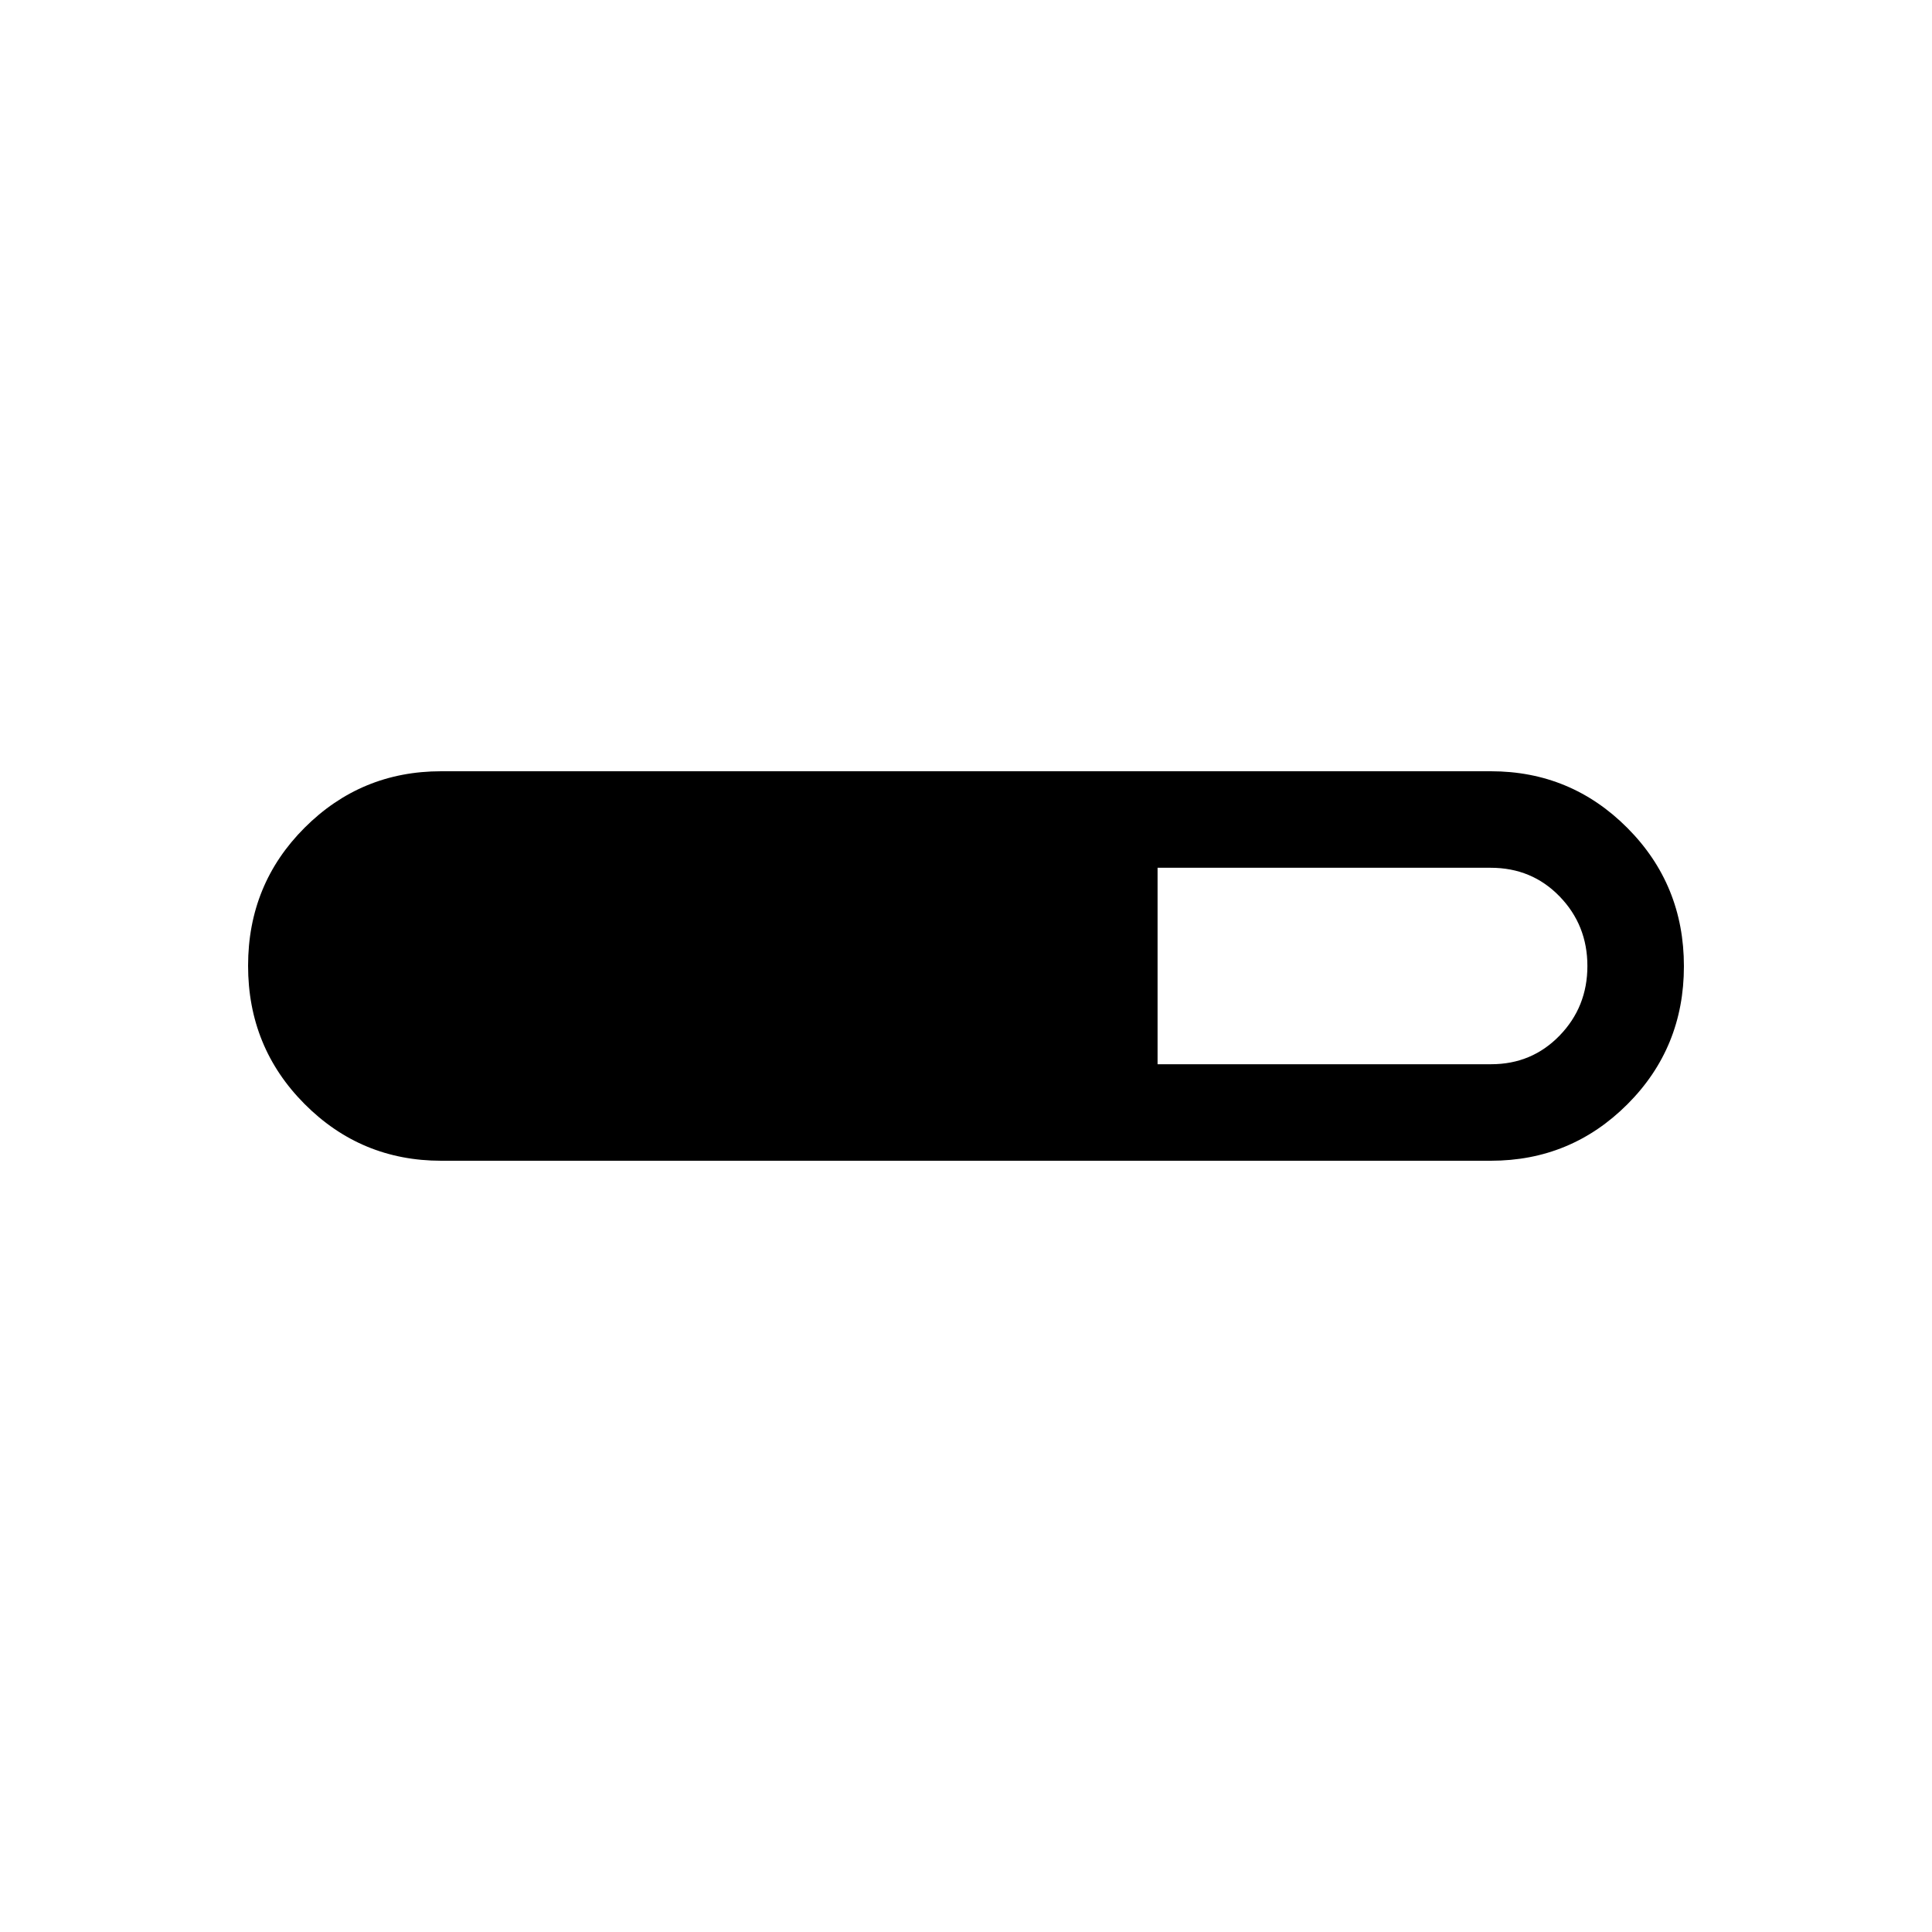 <svg xmlns="http://www.w3.org/2000/svg" height="20" viewBox="0 -960 960 960" width="20"><path d="M219.231-383.232q-39.823 0-67.892-28.194-28.068-28.194-28.068-68.692 0-40.497 28.068-68.573 28.069-28.077 67.892-28.077h521.538q39.823 0 67.892 28.194 28.068 28.194 28.068 68.692 0 40.497-28.068 68.573-28.069 28.077-67.892 28.077H219.231Zm355.961-47.96h165.767q20.21 0 34.01-14.245 13.8-14.245 13.8-34.563 0-20.318-13.8-34.563-13.8-14.245-34.245-14.245H575.192v97.616Z"/></svg>